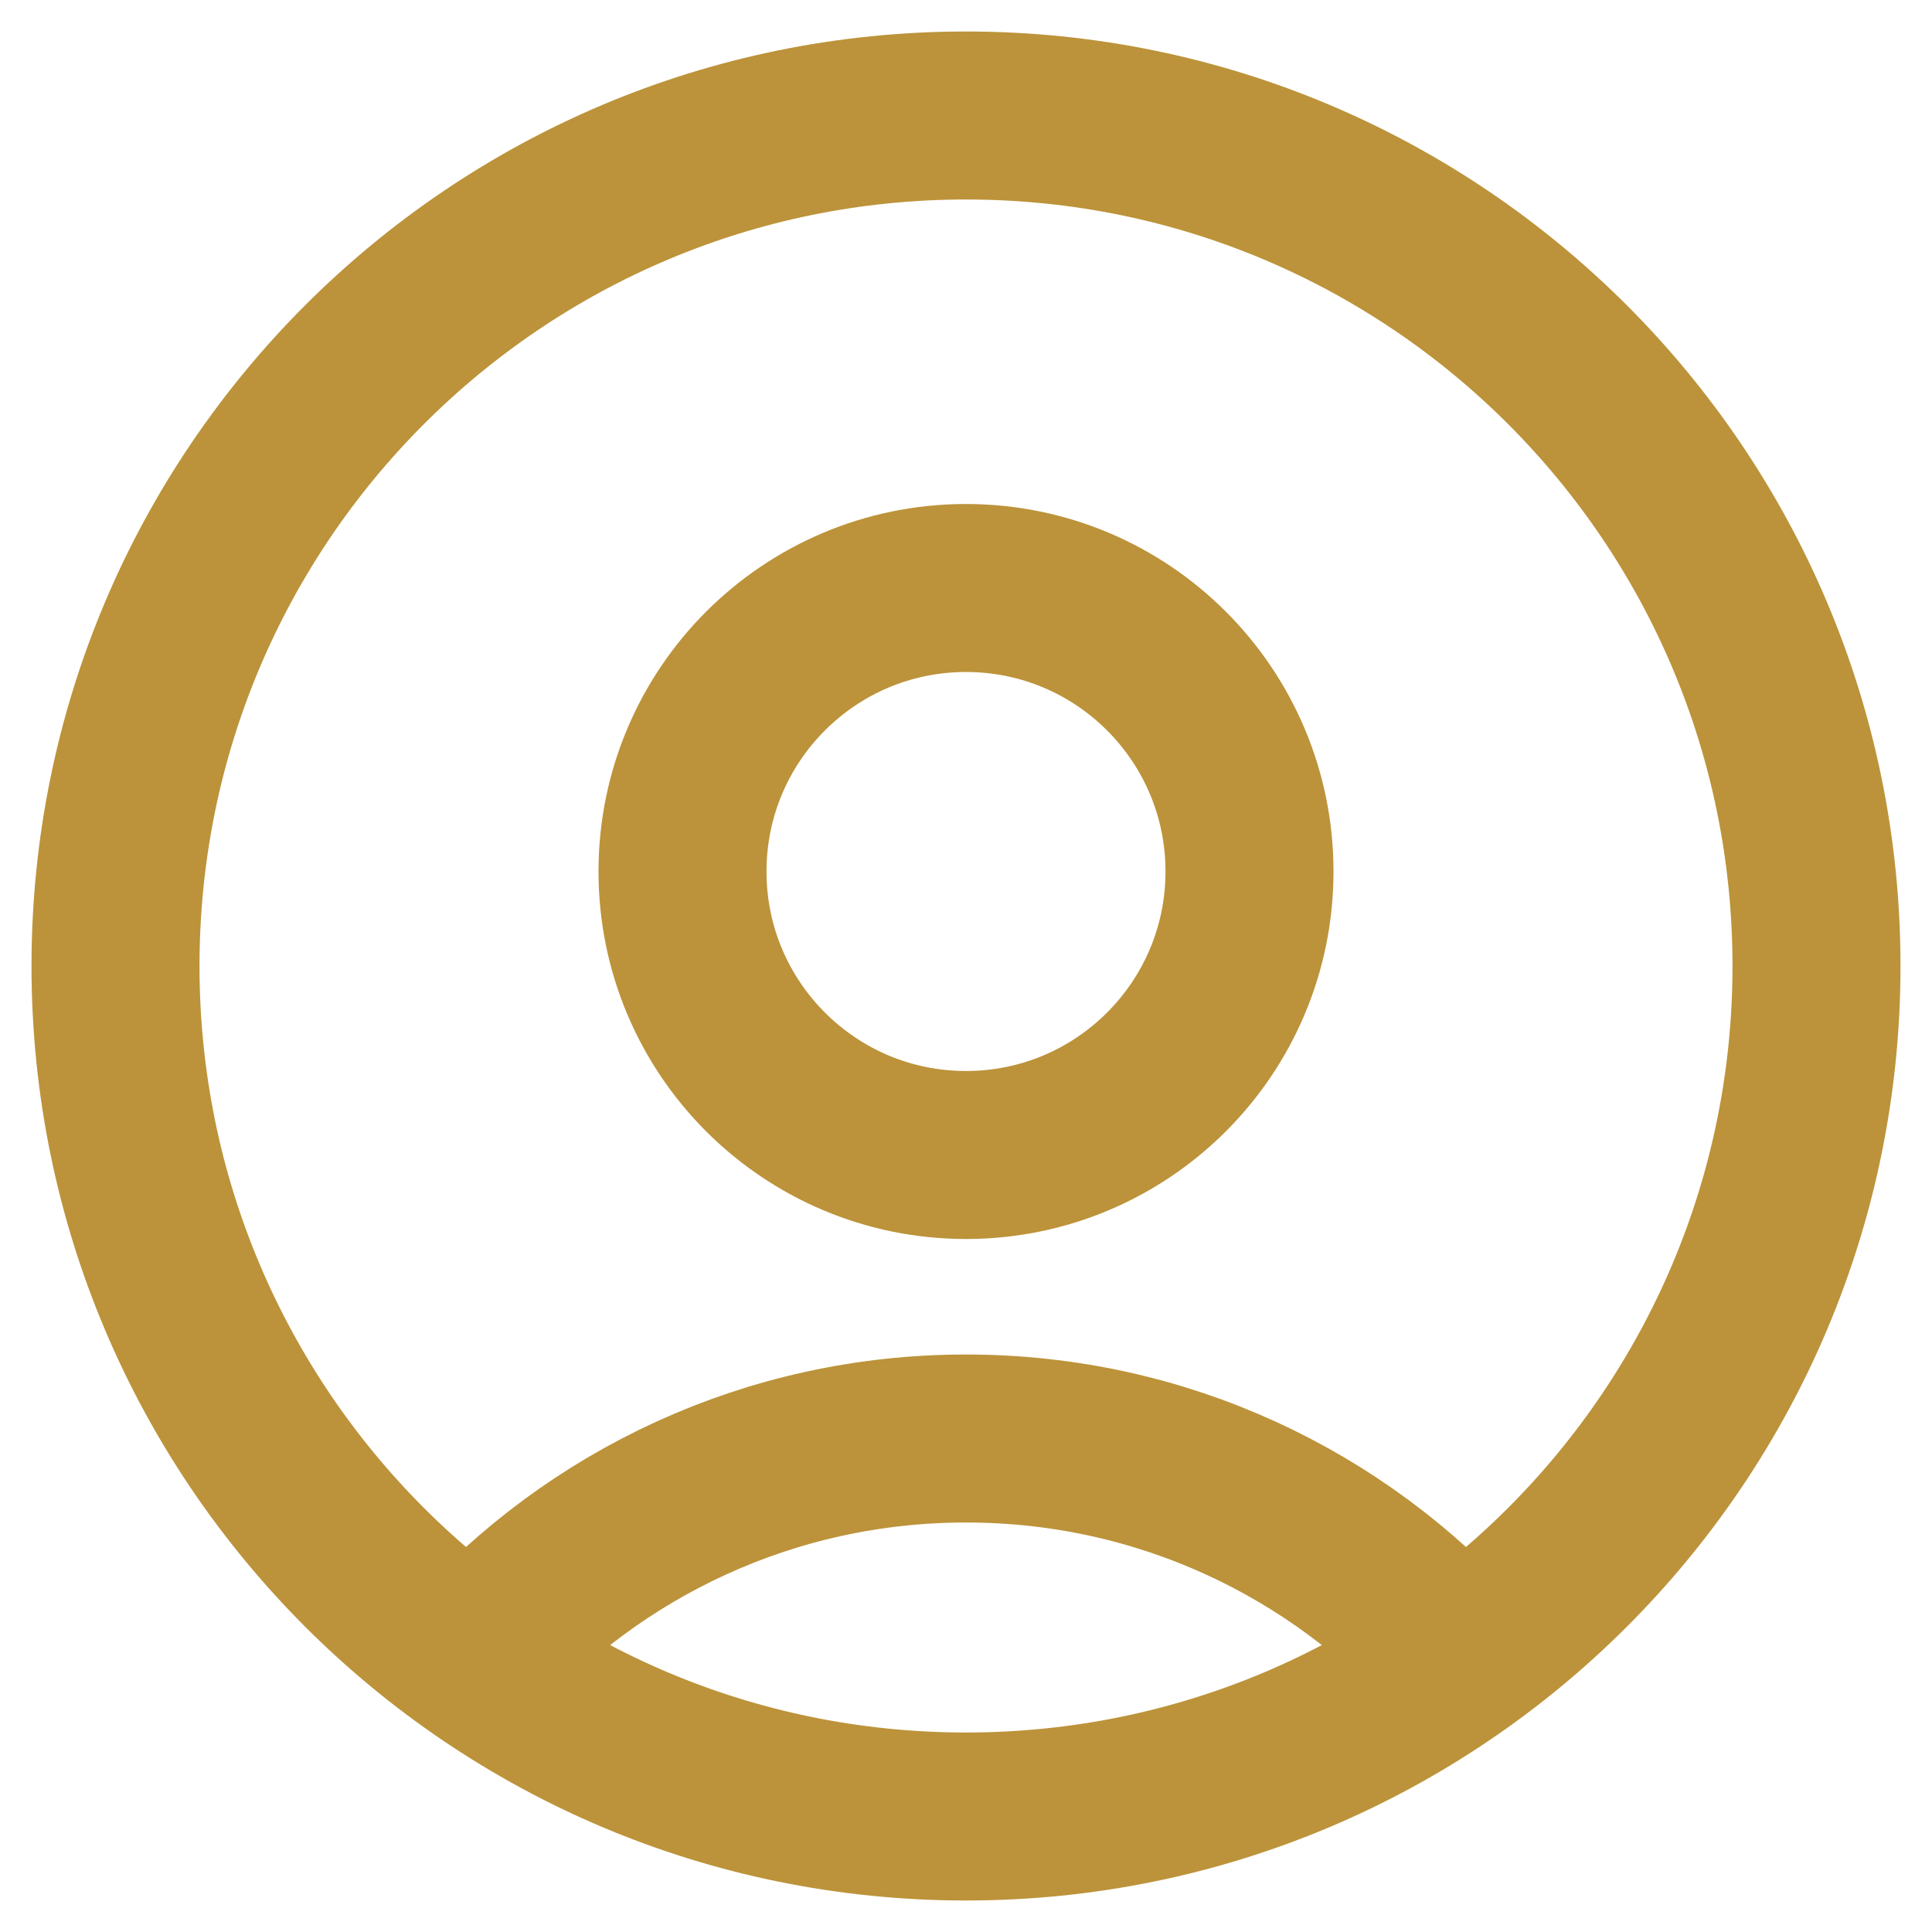 <svg width="23" height="23" viewBox="0 0 23 23" fill="none" xmlns="http://www.w3.org/2000/svg">
<path d="M17.369 19.749C15.927 18.138 13.832 17.125 11.5 17.125C9.168 17.125 7.073 18.138 5.631 19.749M11.5 21.625C5.908 21.625 1.375 17.092 1.375 11.5C1.375 5.908 5.908 1.375 11.5 1.375C17.092 1.375 21.625 5.908 21.625 11.5C21.625 17.092 17.092 21.625 11.5 21.625ZM11.5 13.75C9.636 13.75 8.125 12.239 8.125 10.375C8.125 8.511 9.636 7 11.5 7C13.364 7 14.875 8.511 14.875 10.375C14.875 12.239 13.364 13.75 11.5 13.75Z" stroke="#BC933A" stroke-width="2" stroke-linecap="round" stroke-linejoin="round"/>
</svg>
